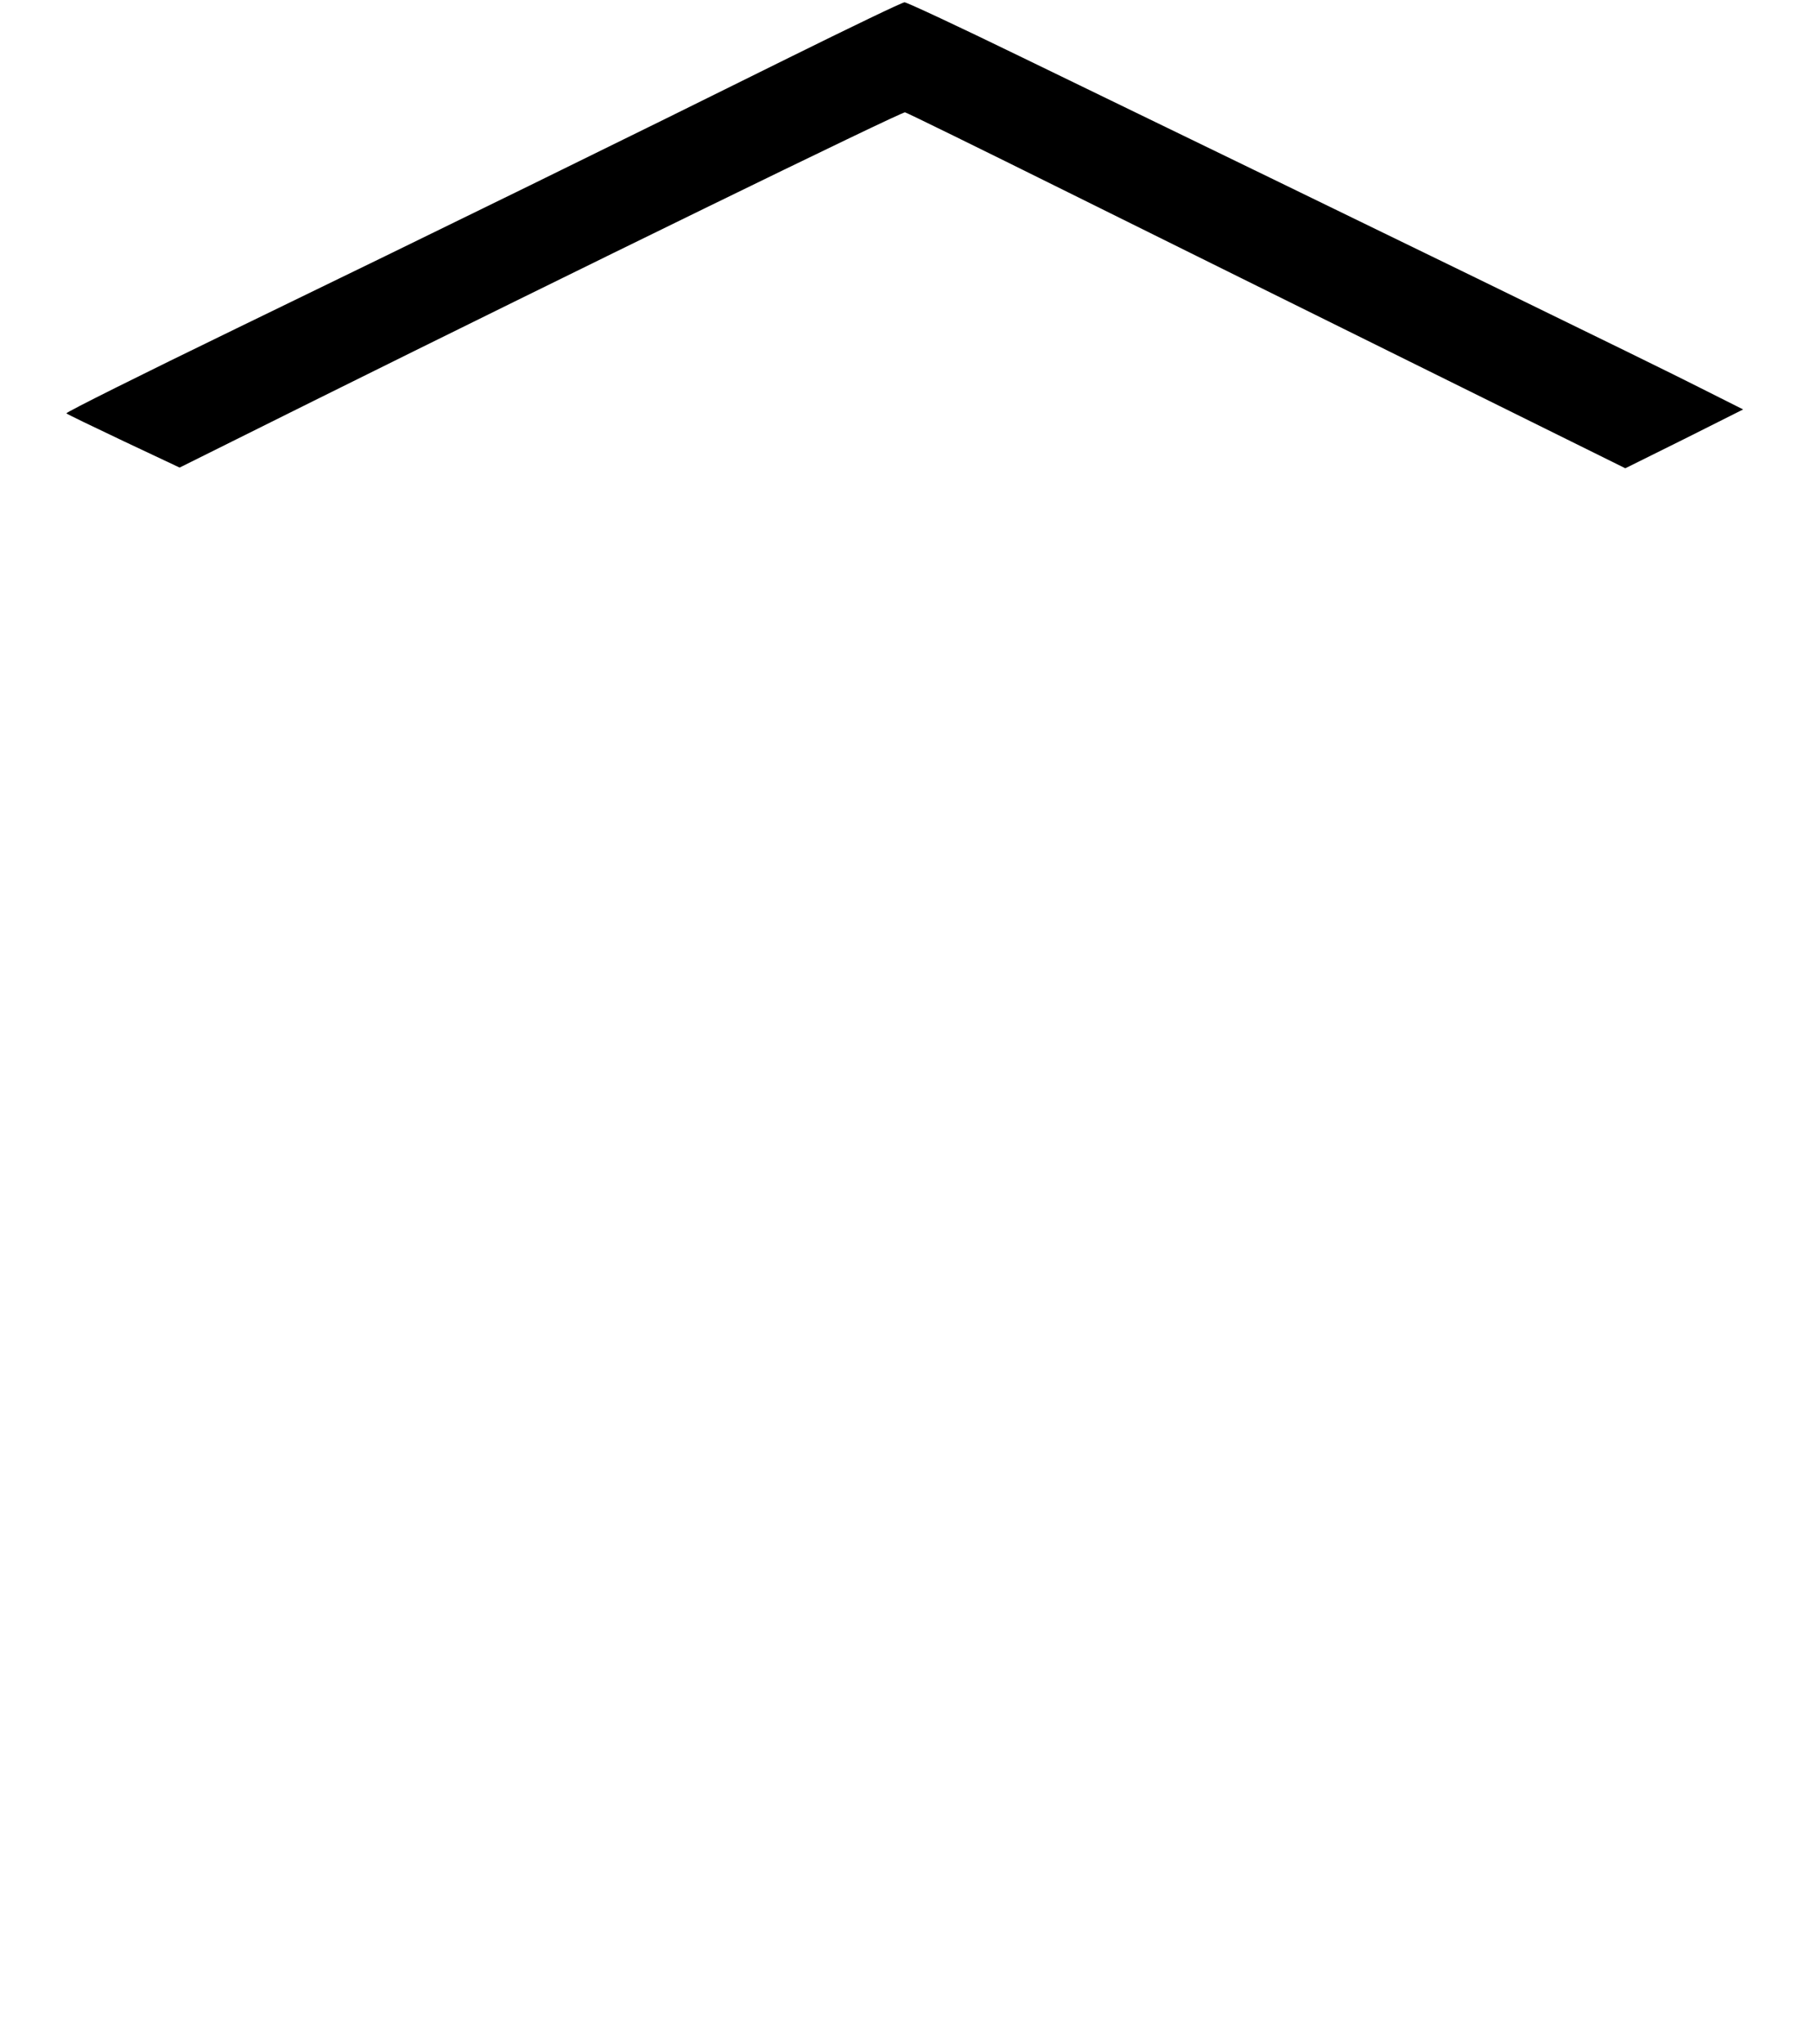 <?xml version="1.0" standalone="no"?>
<!DOCTYPE svg PUBLIC "-//W3C//DTD SVG 20010904//EN"
 "http://www.w3.org/TR/2001/REC-SVG-20010904/DTD/svg10.dtd">
<svg version="1.0" xmlns="http://www.w3.org/2000/svg"
 width="785pt" height="886pt" viewBox="0 0 785 886"
 preserveAspectRatio="xMidYMid meet">

<g transform="translate(0,886) scale(0.1,-0.1)"
fill="#000000" stroke="none">
<path d="M3420 8609 c-677 -336 -1526 -752 -2397 -1174 -408 -198 -739 -363
-735 -367 4 -4 116 -58 249 -121 l242 -114 583 290 c1114 553 2544 1251 2563
1250 5 0 325 -157 710 -348 385 -191 1086 -538 1557 -771 l857 -424 256 127
255 128 -193 97 c-168 86 -1409 690 -2944 1434 -265 129 -490 234 -500 234
-10 0 -236 -109 -503 -241z"/>
</g>
</svg>
